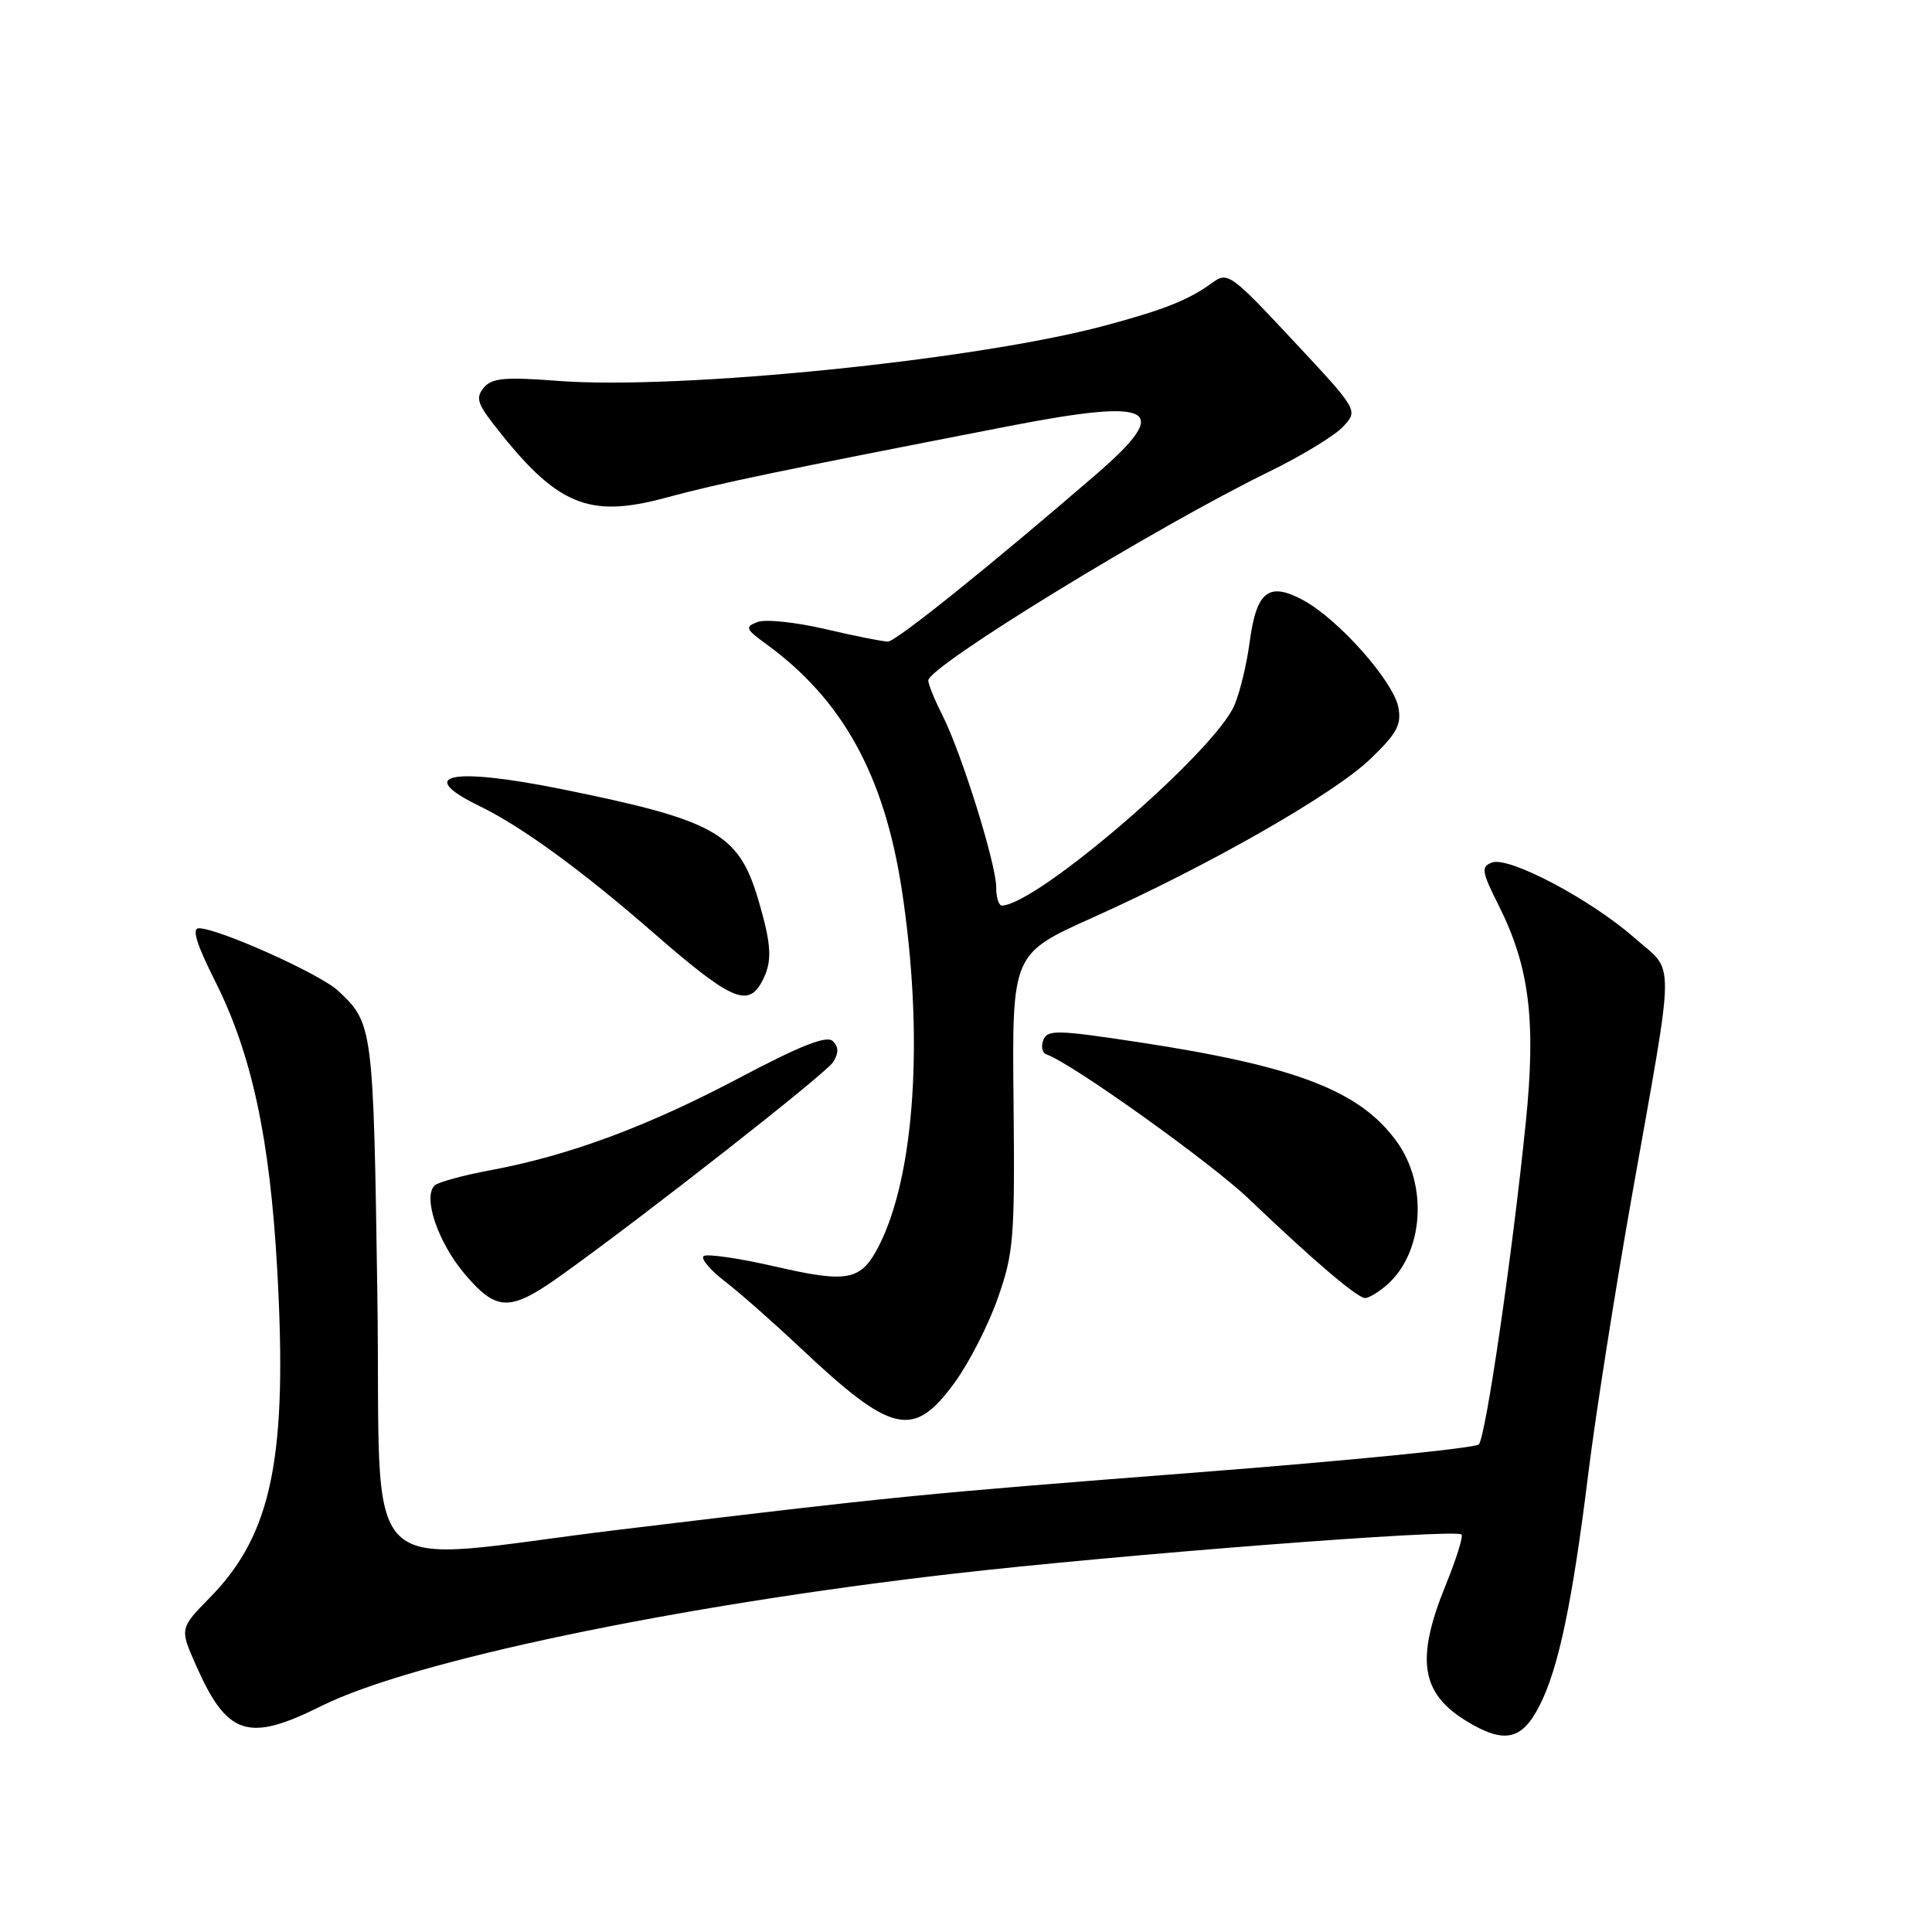 <?xml version="1.0" encoding="UTF-8" standalone="no"?>
<!DOCTYPE svg PUBLIC "-//W3C//DTD SVG 1.1//EN" "http://www.w3.org/Graphics/SVG/1.1/DTD/svg11.dtd" >
<svg xmlns="http://www.w3.org/2000/svg" xmlns:xlink="http://www.w3.org/1999/xlink" version="1.1" viewBox="0 0 256 256">
 <g >
 <path fill="currentColor"
d=" M 203.99 226.02 C 206.52 221.06 208.35 212.35 210.49 195.00 C 211.41 187.57 213.99 171.15 216.23 158.50 C 222.04 125.74 222.01 129.06 216.55 124.25 C 210.77 119.17 199.92 113.43 197.69 114.29 C 196.22 114.85 196.32 115.47 198.59 119.99 C 202.66 128.10 203.55 135.23 202.17 148.78 C 200.36 166.53 196.87 190.39 195.95 191.39 C 195.49 191.88 178.78 193.54 158.81 195.09 C 121.70 197.97 119.20 198.21 82.00 202.70 C 46.52 206.98 50.58 210.94 50.00 171.50 C 49.48 136.03 49.42 135.59 44.81 131.29 C 42.44 129.06 28.93 123.00 26.35 123.00 C 25.39 123.00 26.04 125.11 28.51 130.02 C 33.33 139.59 35.75 150.77 36.72 168.00 C 38.14 193.04 36.07 203.25 27.86 211.64 C 23.81 215.77 23.81 215.77 25.94 220.60 C 30.10 230.01 32.85 230.91 42.59 226.05 C 54.53 220.10 89.38 212.79 126.00 208.56 C 148.26 206.00 192.88 202.54 193.66 203.33 C 193.91 203.57 192.96 206.60 191.55 210.06 C 187.57 219.86 188.26 224.36 194.31 228.05 C 199.31 231.10 201.65 230.61 203.99 226.02 Z  M 126.46 183.25 C 128.38 180.64 130.97 175.57 132.22 172.00 C 134.33 166.00 134.48 164.01 134.30 145.94 C 134.10 126.38 134.10 126.38 144.80 121.58 C 160.24 114.65 176.72 105.24 181.60 100.55 C 185.10 97.19 185.73 96.02 185.29 93.72 C 184.62 90.24 177.33 82.03 172.67 79.52 C 168.08 77.05 166.48 78.33 165.57 85.19 C 165.19 88.02 164.30 91.72 163.58 93.42 C 160.97 99.60 137.37 119.93 132.75 119.99 C 132.34 120.00 132.00 118.90 132.00 117.55 C 132.00 114.47 127.39 99.72 124.88 94.79 C 123.85 92.75 123.00 90.67 123.00 90.17 C 123.00 88.30 153.24 69.77 168.21 62.48 C 172.44 60.41 176.83 57.75 177.95 56.55 C 179.99 54.38 179.99 54.38 171.37 45.15 C 163.09 36.28 162.67 35.98 160.63 37.47 C 157.51 39.74 154.34 41.01 146.50 43.12 C 129.50 47.71 90.06 51.70 73.95 50.47 C 66.90 49.93 65.17 50.09 64.11 51.36 C 63.04 52.65 63.25 53.45 65.39 56.21 C 73.75 66.97 77.92 68.75 88.30 65.93 C 95.23 64.05 103.00 62.43 133.66 56.47 C 153.04 52.70 155.46 54.03 145.25 62.85 C 131.30 74.90 118.73 85.00 117.66 85.01 C 117.02 85.02 113.29 84.28 109.37 83.36 C 105.45 82.44 101.40 82.02 100.37 82.42 C 98.68 83.07 98.79 83.35 101.50 85.32 C 111.62 92.67 117.15 102.67 119.48 117.81 C 122.46 137.22 121.25 155.81 116.41 165.18 C 114.06 169.71 112.35 170.04 102.66 167.81 C 97.83 166.70 93.58 166.09 93.22 166.45 C 92.86 166.81 94.12 168.30 96.03 169.77 C 97.94 171.23 102.42 175.18 106.00 178.55 C 118.21 190.05 121.01 190.69 126.46 183.25 Z  M 74.40 168.96 C 85.18 161.27 109.43 142.26 110.38 140.75 C 111.15 139.54 111.14 138.74 110.36 137.96 C 109.56 137.16 106.15 138.50 97.88 142.87 C 85.70 149.30 75.44 153.10 65.00 155.06 C 61.42 155.72 58.11 156.63 57.62 157.06 C 55.96 158.56 58.04 164.69 61.66 168.91 C 65.85 173.81 67.60 173.82 74.40 168.96 Z  M 183.78 170.25 C 188.64 165.99 189.25 157.02 185.07 151.26 C 180.20 144.53 171.80 141.29 151.03 138.12 C 140.06 136.45 138.78 136.42 138.24 137.82 C 137.91 138.68 138.10 139.53 138.67 139.72 C 141.90 140.80 160.40 154.01 165.50 158.88 C 173.99 167.00 179.86 172.00 180.89 172.00 C 181.38 172.00 182.68 171.21 183.78 170.25 Z  M 100.96 130.07 C 102.38 127.43 102.27 125.27 100.43 119.07 C 97.86 110.43 94.72 108.67 74.50 104.58 C 59.77 101.60 54.88 102.60 63.56 106.82 C 69.10 109.51 77.08 115.32 86.50 123.53 C 96.83 132.53 99.10 133.55 100.96 130.07 Z "/>
</g>
</svg>